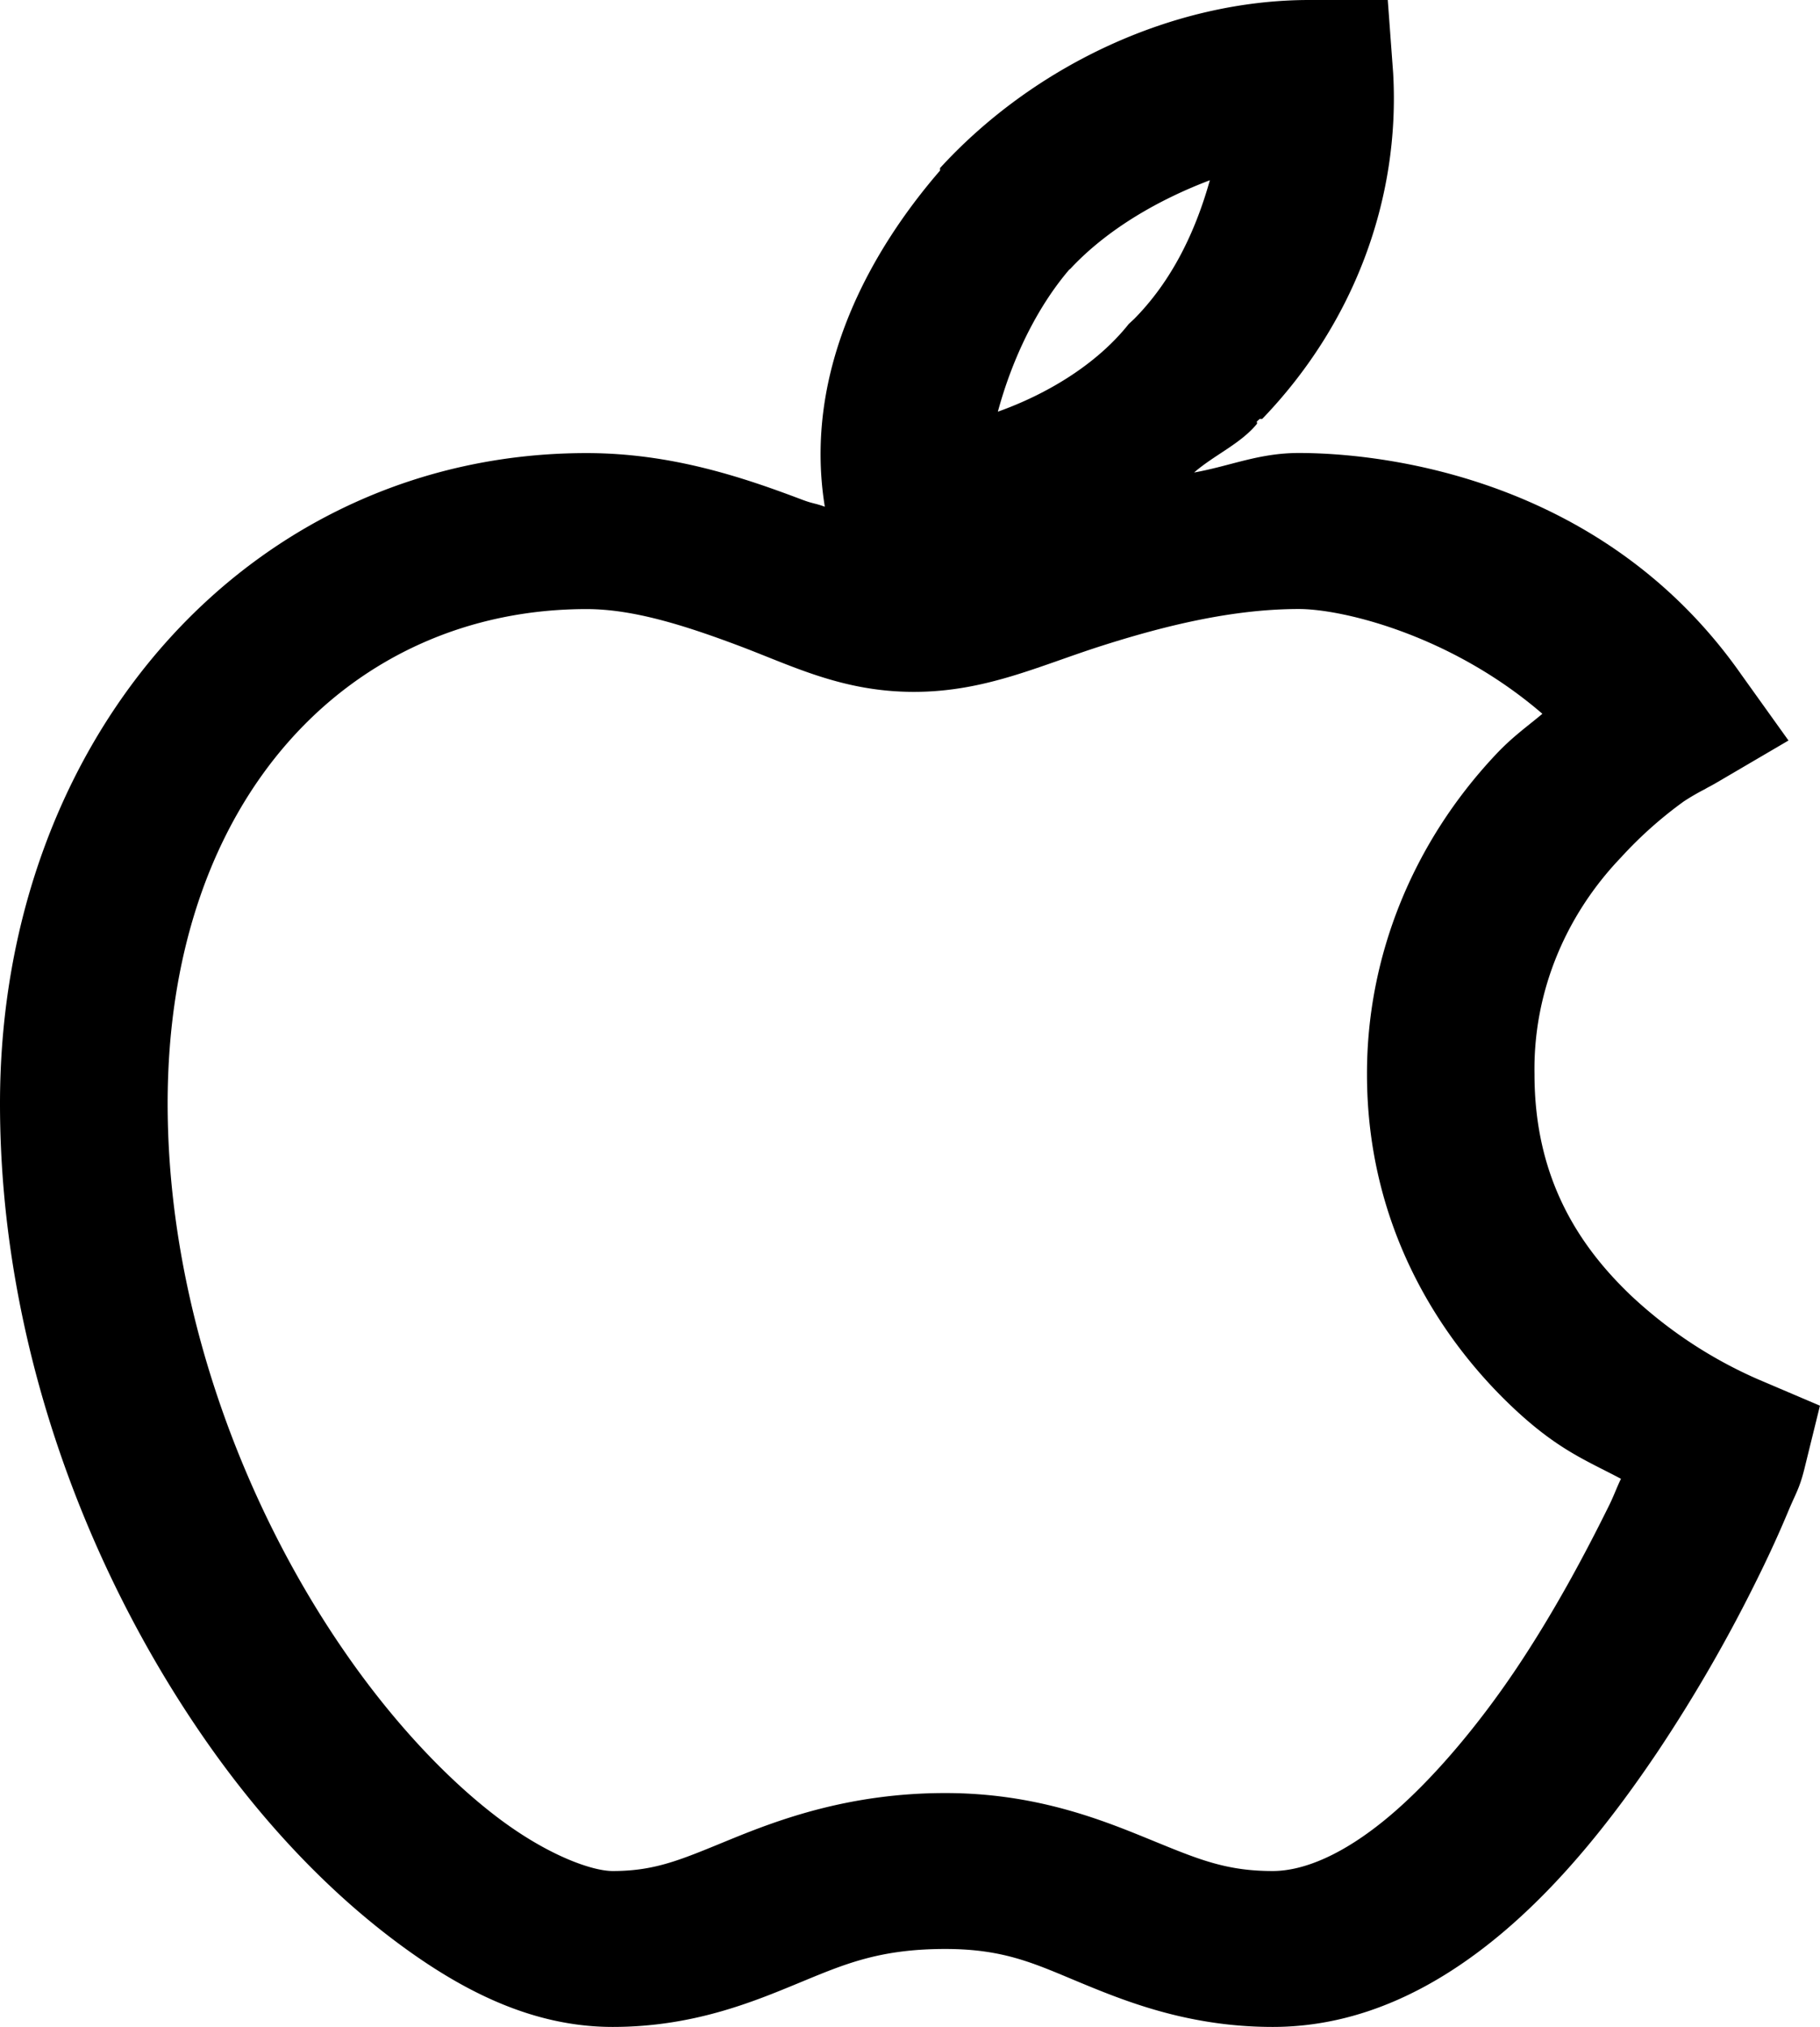 <svg id="Livello_1" data-name="Livello 1" xmlns="http://www.w3.org/2000/svg" viewBox="0 0 768.28 855.23"><path d="M670.45,84.39c-58,0-116.62,28-155.89,70.91v1.06c-27.91,32.23-58.15,83.12-48.64,141.83-4.53-1.64-4.81-1.15-9.9-3.09-24.48-9.24-54.76-19.54-90.66-19.54-140.79,0-247.62,118.62-247.62,274.46,0,100.89,36.47,195.46,85.11,266.24,24.34,35.46,52,64.64,80.69,86.35s58.86,37,92.85,37,59.43-10.65,78.5-18.52,33.85-14.37,61.9-14.37c25.29,0,38.13,6.41,57.48,14.41S620,939.61,655,939.61c37.85,0,70-17.2,96.18-39.07s48.11-50,66.32-77.07a644.14,644.14,0,0,0,43.12-75.07c5.24-10.65,9.13-19.5,12.14-26.7s4.6-9.25,6.65-17.47L886,677.49,859.49,666.2a189.12,189.12,0,0,1-53.06-35c-22.11-21-40.93-49.6-40.93-93.55-.6-33.67,12.43-66.32,36.51-91.48a172.83,172.83,0,0,1,26.53-23.65,93.77,93.77,0,0,1,8.84-5.13c2.19-1.31,1.77-.89,5.52-3.09l29.82-17.47-19.88-27.76c-57.77-82.59-150.2-93.55-186.81-93.55-17,0-29,5.53-44.22,8.23,8.56-7.44,19.6-12.08,26.53-20.53.15-.13-.14-.92,0-1.05a10,10,0,0,0,1.1-1h1.1c38.47-39.94,58.35-92.44,55.29-146l-2.27-30.82Zm-42,76.08c-6.09,21.71-16,42.4-32,58.55l-2.23,2.07c-13.51,17-34.38,29.57-55.25,37,5.8-21.45,15.92-43.16,29.85-59.61.29-.39.82-.65,1.1-1.05,15.49-16.45,36.89-28.78,58.58-37ZM365.36,341.38c19.73,0,41.45,6.91,64.09,15.4s43.83,19.53,74.07,19.53,52.92-11.05,79.59-19.53,55.15-15.43,82.92-15.43c18.5,0,64.24,10.95,102.8,44.21-6.76,5.66-12.74,9.77-19.92,17.46-35,37.31-54.22,85.17-54.12,134.67,0,62.69,29.39,109.86,60.77,139.8C775,696,787,700.38,802,708.34c-2,4.11-3,7.3-5.56,12.34-9.55,19.27-22.64,43.94-38.66,67.82s-35.52,47.17-54.19,62.73-35.38,22.6-48.64,22.6c-20,0-31.77-5.13-51.93-13.36s-48-19.54-86.24-19.54c-40.22,0-69.93,11.06-90.66,19.54s-31.49,13.36-49.74,13.36c-8.7,0-27.48-6.58-48.64-22.63s-44.36-40.46-65.23-70.92c-41.84-60.89-74-144.54-74-230.26C188.49,420.39,266.27,341.38,365.36,341.38Z" transform="translate(-117.74 -84.39)"/></svg>